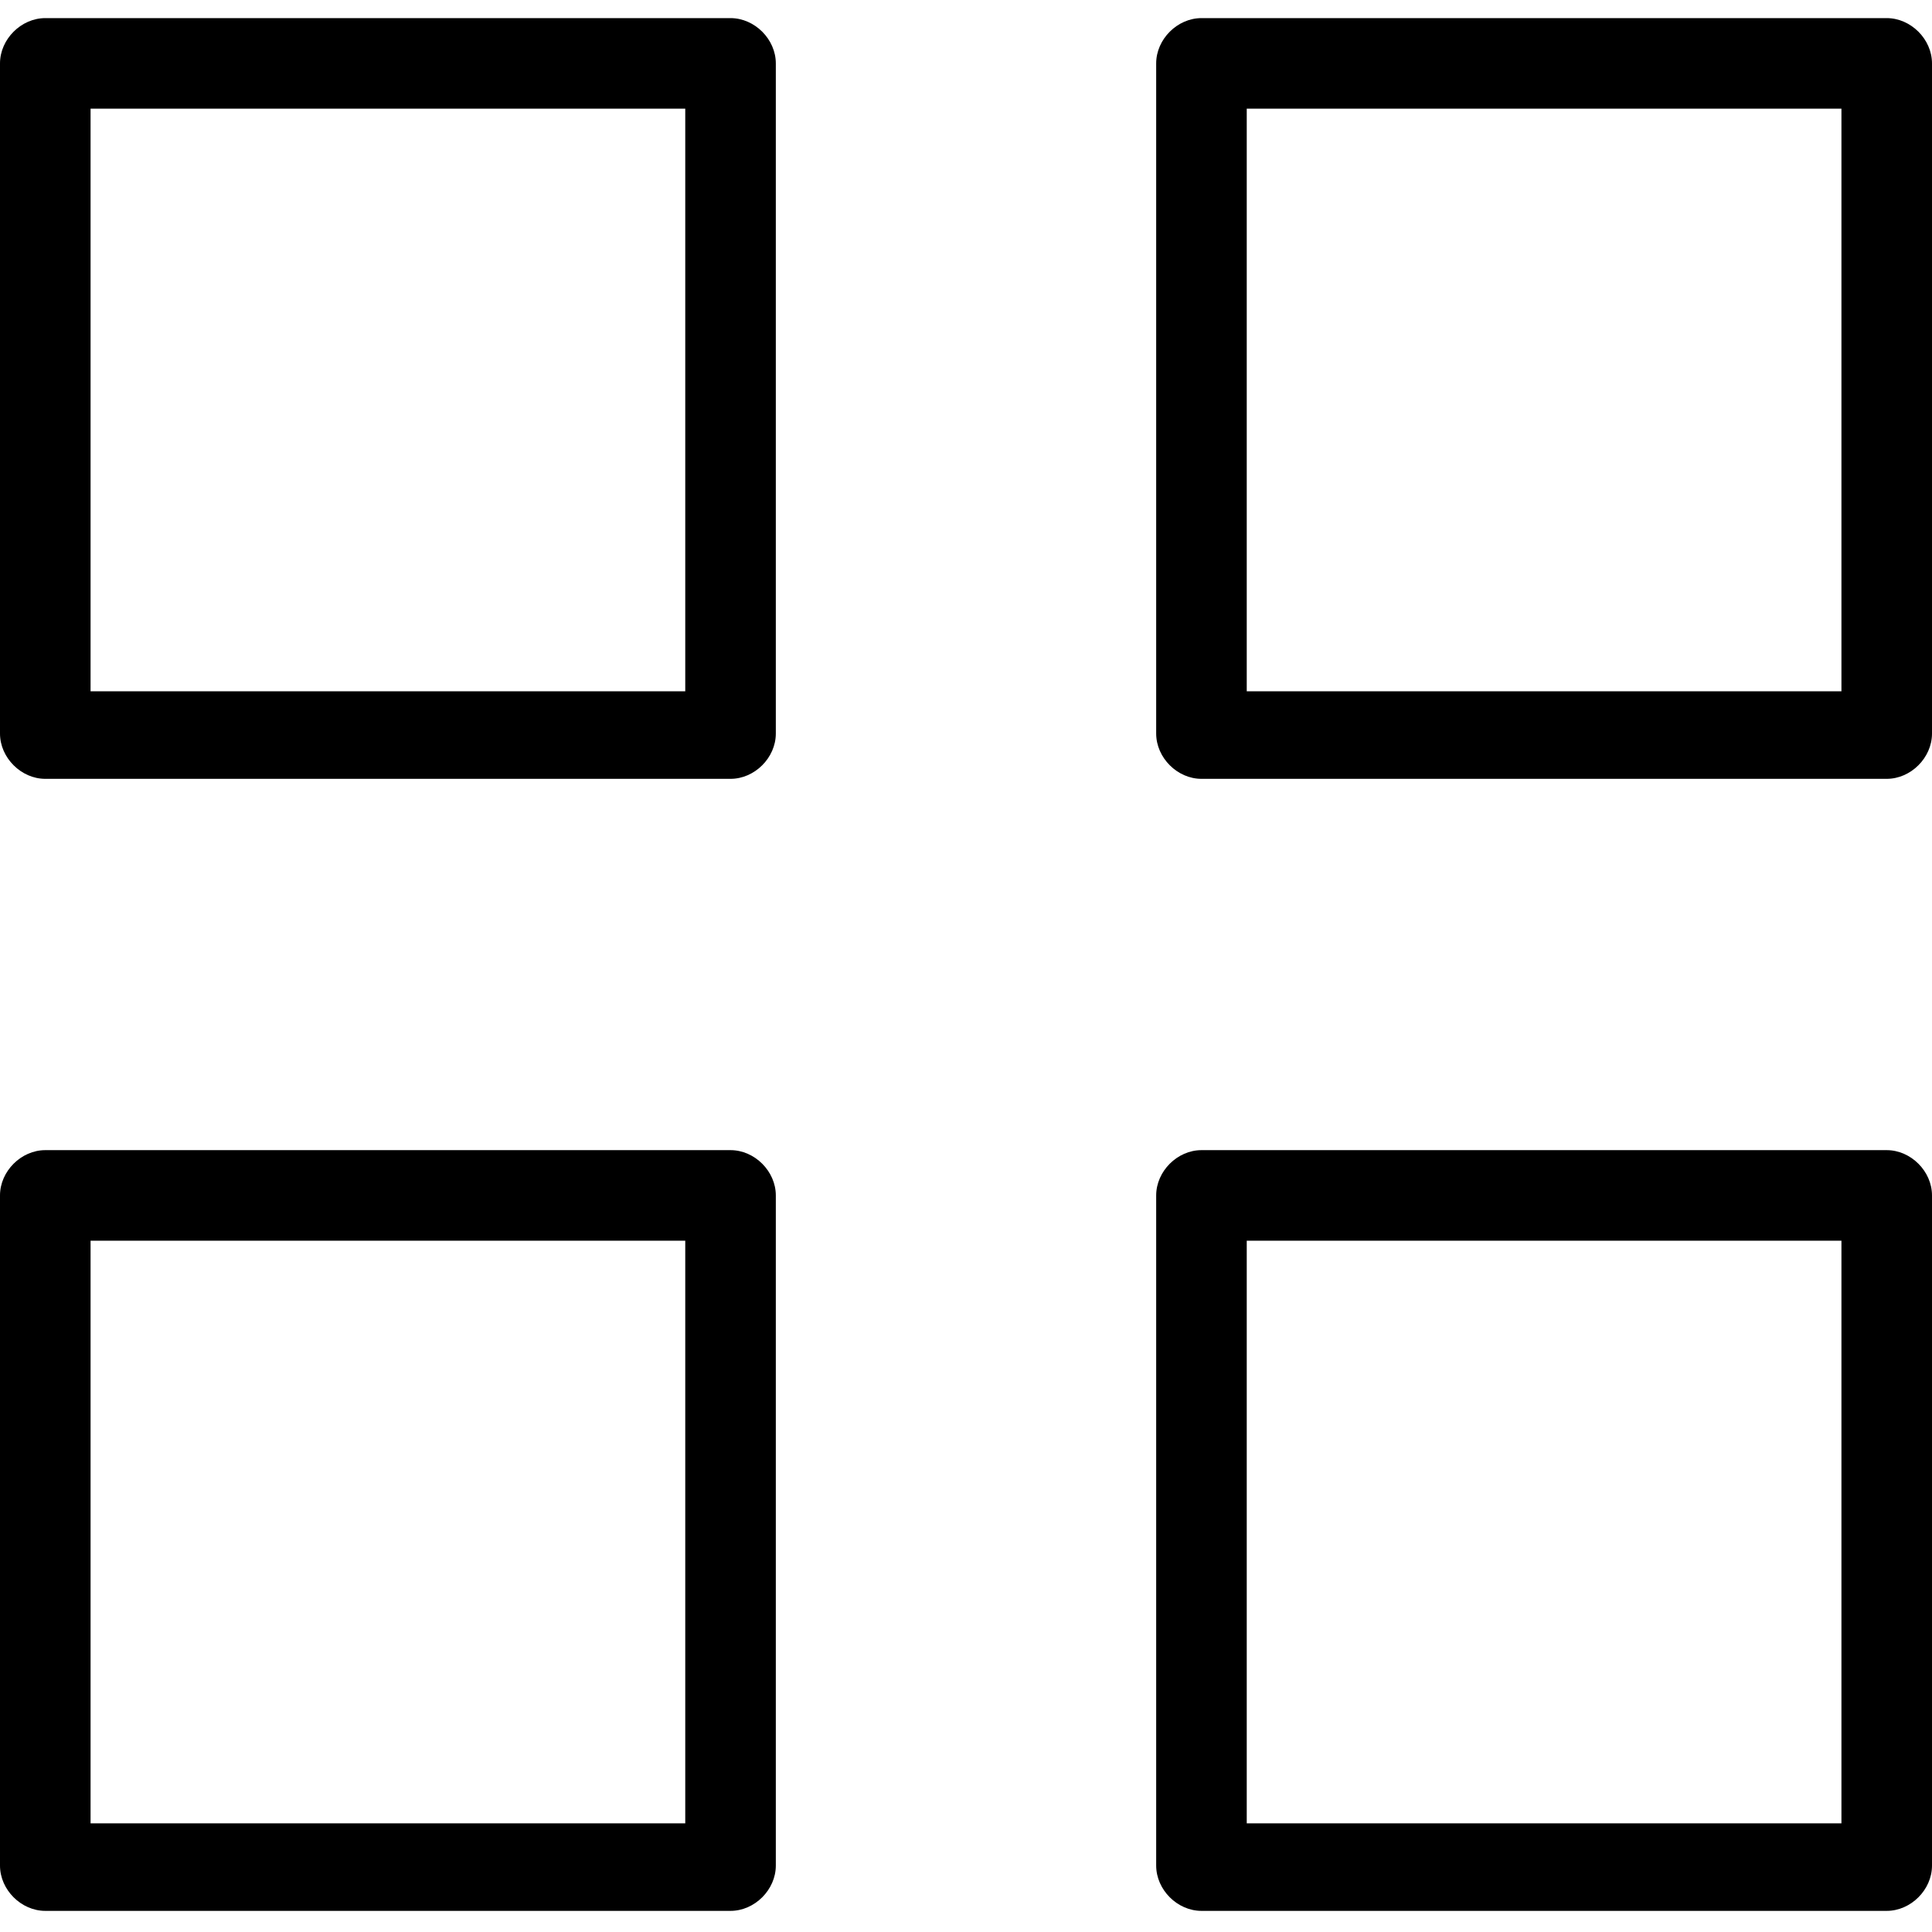 <?xml version="1.0" encoding="utf-8"?>
<!-- Generator: Adobe Illustrator 20.1.0, SVG Export Plug-In . SVG Version: 6.00 Build 0)  -->
<!DOCTYPE svg PUBLIC "-//W3C//DTD SVG 1.1//EN" "http://www.w3.org/Graphics/SVG/1.1/DTD/svg11.dtd">
<svg version="1.1" xmlns="http://www.w3.org/2000/svg" xmlns:xlink="http://www.w3.org/1999/xlink" x="0px" y="0px"
	 viewBox="0 0 64 64" style="enable-background:new 0 0 64 64;" xml:space="preserve">
<g id="text-height">
</g>
<g id="font">
</g>
<g id="text">
</g>
<g id="italic">
</g>
<g id="strikethrough">
</g>
<g id="paragraph">
</g>
<g id="bold">
</g>
<g id="quote-right">
</g>
<g id="hashtag">
</g>
<g id="anchor-handle">
</g>
<g id="box">
</g>
<g id="fullscreen">
</g>
<g id="fullscreen-alt">
</g>
<g id="golden-ratio">
</g>
<g id="hexgrid">
</g>
<g id="box-points">
</g>
<g id="box-points-move">
</g>
<g id="box-points-move-alt">
</g>
<g id="hex_1_">
</g>
<g id="hex-diamond">
</g>
<g id="artboards-vertical">
</g>
<g id="artboards">
</g>
<g id="artboards-alt-vertical">
</g>
<g id="artboards-alt">
</g>
<g id="scale">
</g>
<g id="pencil">
</g>
<g id="fill">
</g>
<g id="artist-mug">
</g>
<g id="pen">
</g>
<g id="calligraphy-pen-tip">
</g>
<g id="calligraphy-pen_1_">
</g>
<g id="paint-pallette">
</g>
<g id="tools-cross">
</g>
<g id="edit-tools">
</g>
<g id="pencil-ruler">
</g>
<g id="ruler-measure">
</g>
<g id="measure">
</g>
<g id="code">
</g>
<g id="move">
</g>
<g id="external">
</g>
<g id="terminal">
</g>
<g id="thumbnails">
	<g>
		<path d="M24.2,0.6H1.5C0.7,0.6,0,1.3,0,2.1v22.2c0,0.8,0.7,1.5,1.5,1.5h22.7c0.8,0,1.5-0.7,1.5-1.5V2.1C25.7,1.3,25,0.6,24.2,0.6z
			 M22.7,22.9H3V3.6h19.7V22.9z"/>
		<path d="M62.5,0.6H39.8c-0.8,0-1.5,0.7-1.5,1.5v22.2c0,0.8,0.7,1.5,1.5,1.5h22.7c0.8,0,1.5-0.7,1.5-1.5V2.1
			C64,1.3,63.3,0.6,62.5,0.6z M61,22.9H41.3V3.6H61V22.9z"/>
		<path d="M62.5,38.1H39.8c-0.8,0-1.5,0.7-1.5,1.5v22.2c0,0.8,0.7,1.5,1.5,1.5h22.7c0.8,0,1.5-0.7,1.5-1.5V39.6
			C64,38.8,63.3,38.1,62.5,38.1z M61,60.4H41.3V41.1H61V60.4z"/>
		<path d="M24.2,38.1H1.5c-0.8,0-1.5,0.7-1.5,1.5v22.2c0,0.8,0.7,1.5,1.5,1.5h22.7c0.8,0,1.5-0.7,1.5-1.5V39.6
			C25.7,38.8,25,38.1,24.2,38.1z M22.7,60.4H3V41.1h19.7V60.4z"/>
	</g>
</g>
</svg>
